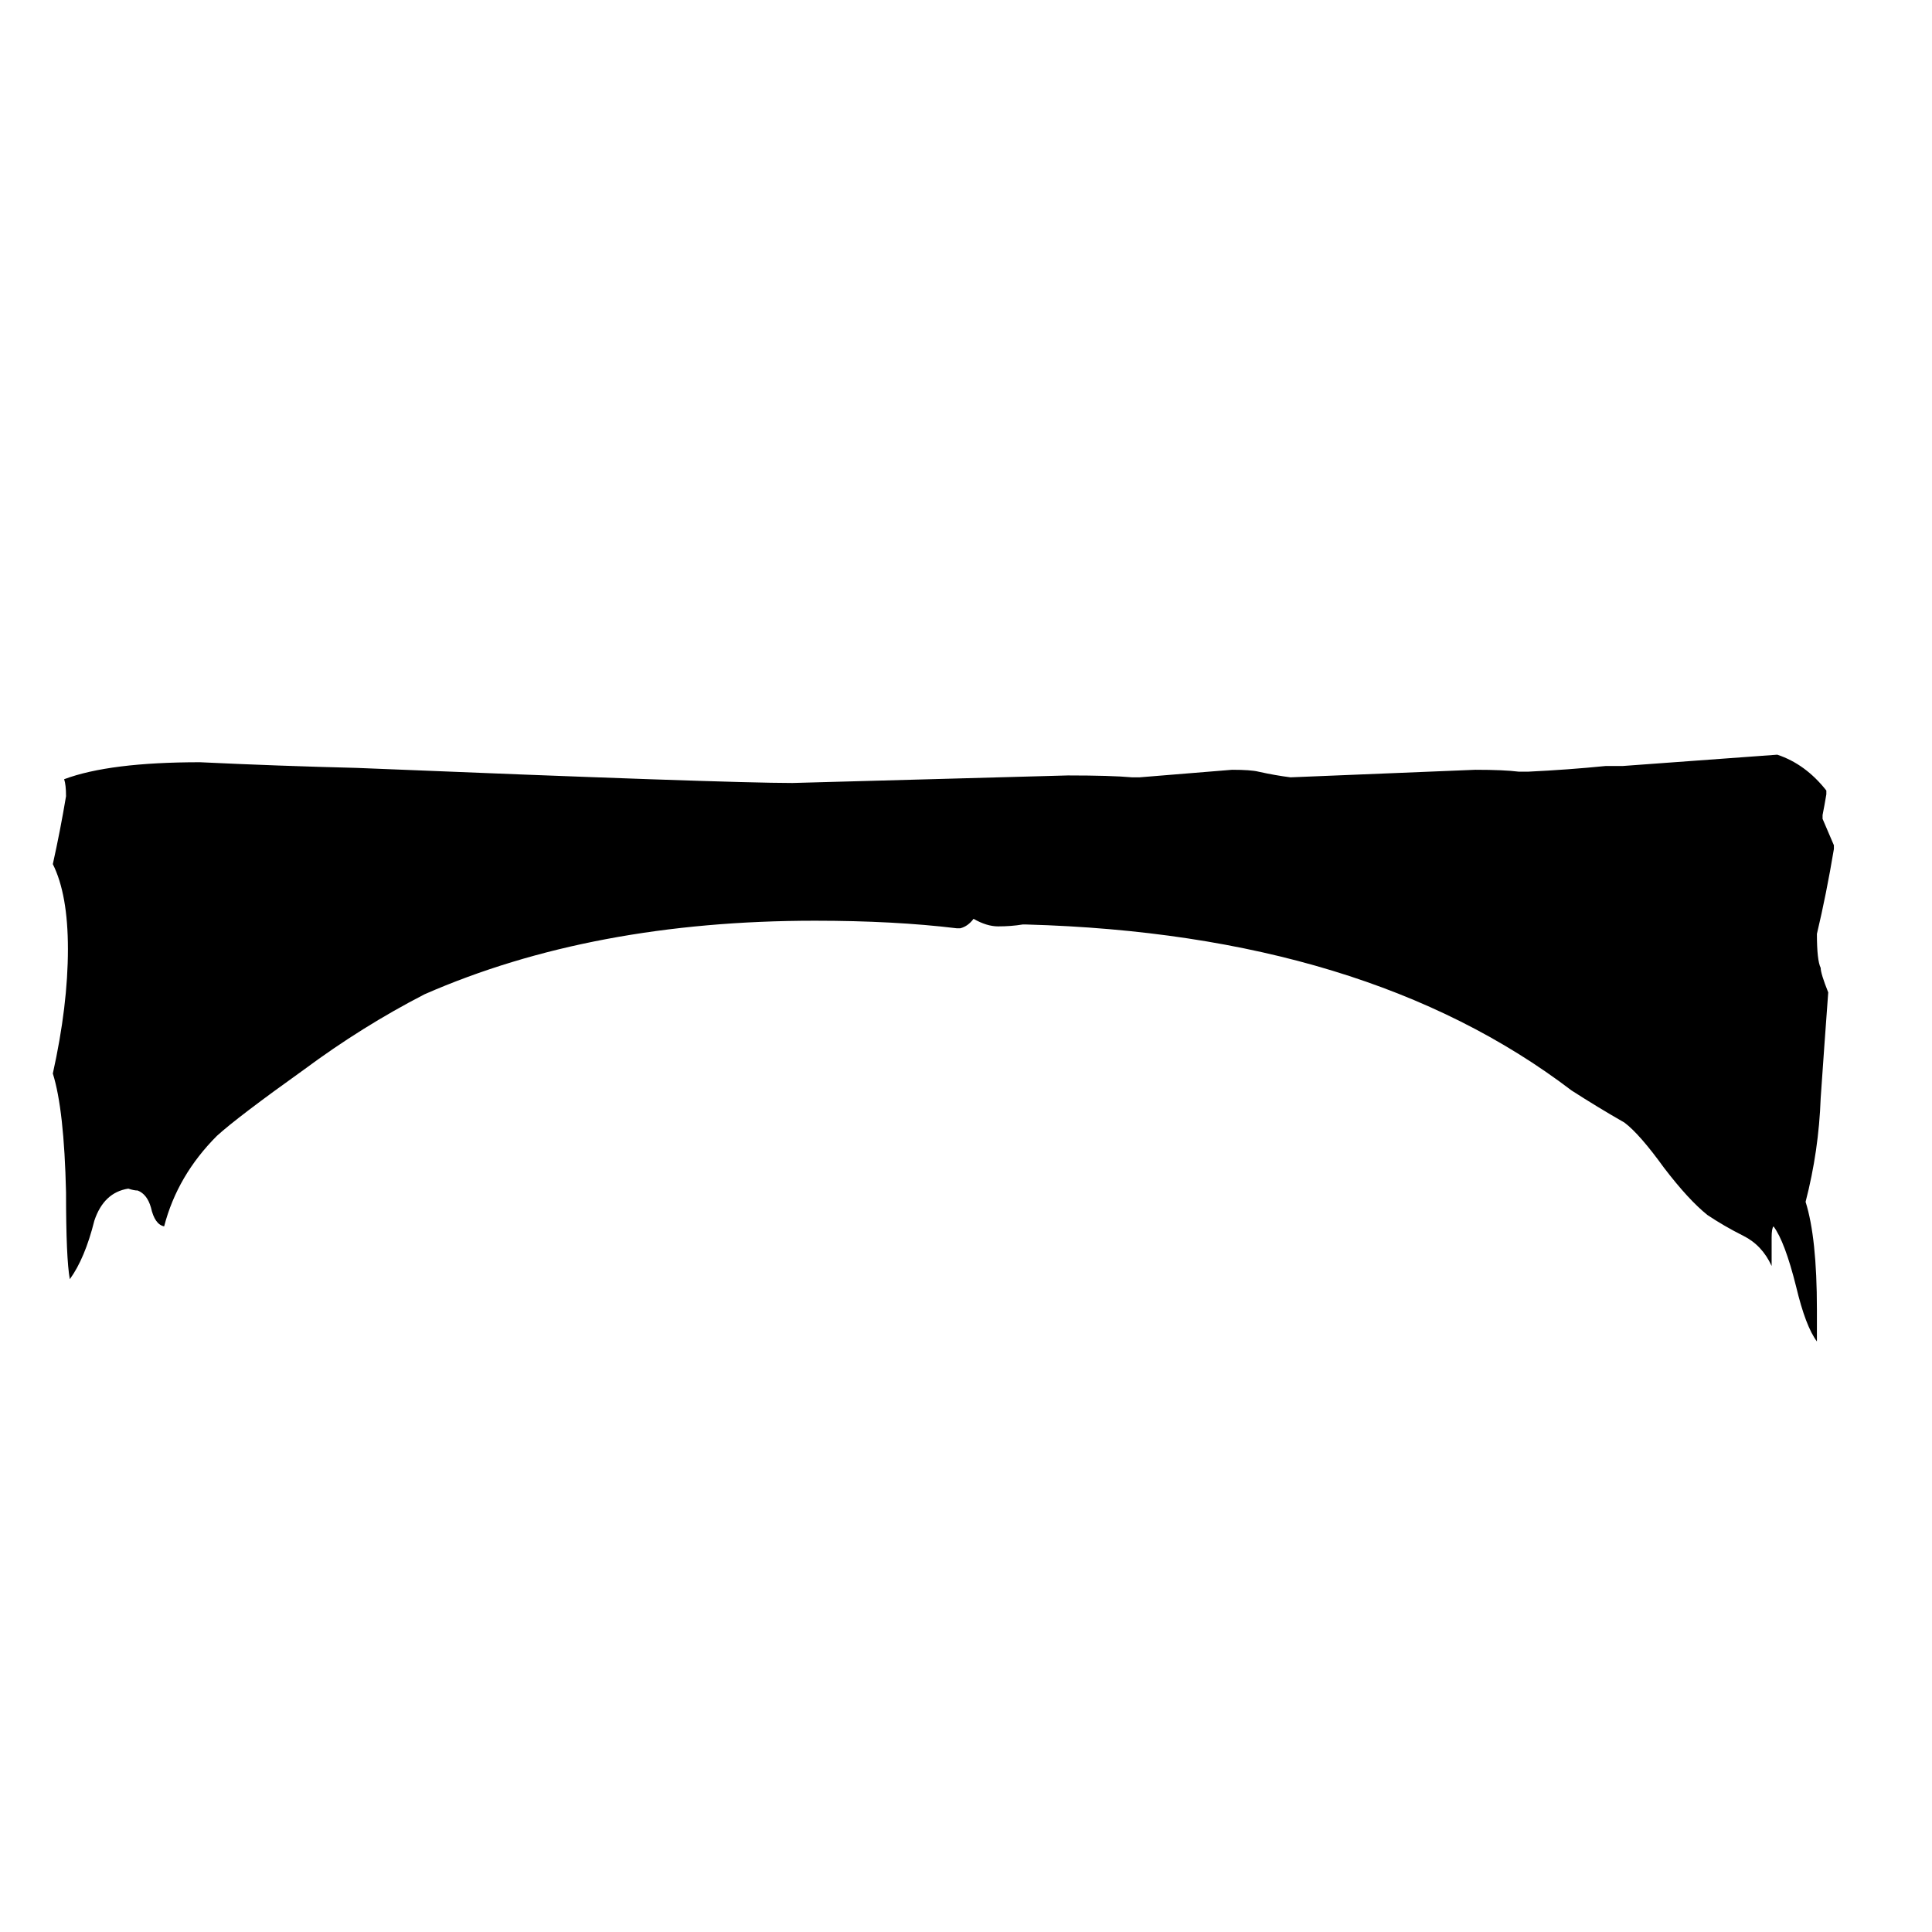 <svg xmlns="http://www.w3.org/2000/svg" viewBox="0 -800 1024 1024">
	<path fill="#000000" d="M509 -308H507Q474 -312 432 -312Q314 -312 225 -273Q192 -256 161 -233Q126 -208 115 -198Q94 -177 87 -150Q82 -151 80 -160Q78 -167 73 -169Q71 -169 68 -170Q55 -168 50 -153Q45 -133 37 -122Q35 -133 35 -168Q34 -212 28 -231Q36 -267 36 -297Q36 -326 28 -342Q32 -360 35 -378Q35 -384 34 -387Q58 -396 106 -396Q148 -394 189 -393Q384 -385 420 -385Q493 -387 566 -389Q589 -389 600 -388H604Q629 -390 653 -392Q663 -392 667 -391Q676 -389 684 -388Q733 -390 782 -392Q797 -392 805 -391H810Q831 -392 851 -394H860Q901 -397 942 -400Q957 -395 968 -381V-379Q967 -373 966 -368V-366Q969 -359 972 -352V-350Q968 -326 963 -305Q963 -291 965 -287Q965 -284 969 -274Q967 -247 965 -218Q964 -190 957 -163Q963 -144 963 -106V-89Q957 -97 952 -118Q946 -142 940 -150Q939 -149 939 -144V-129Q934 -140 924 -145Q914 -150 905 -156Q895 -164 882 -181Q869 -199 861 -205Q847 -213 833 -222Q724 -305 544 -310H542Q536 -309 529 -309Q523 -309 516 -313Q513 -309 509 -308Z"/>
</svg>
